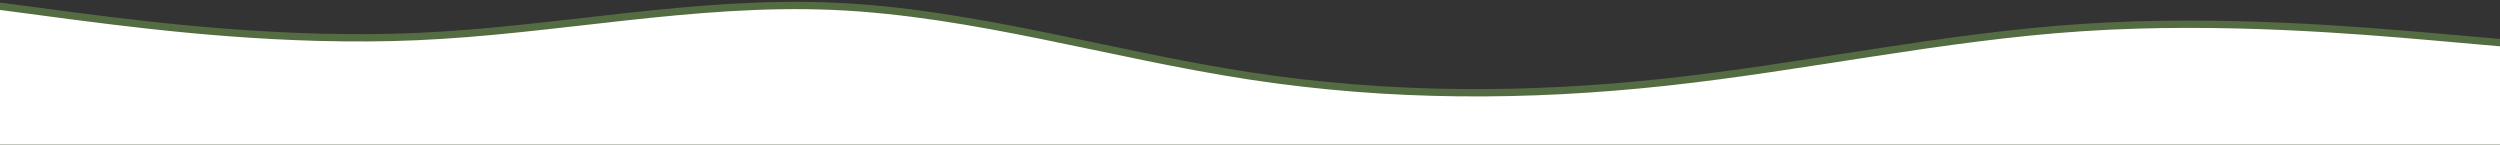 <svg width="1366" height="79" viewBox="0 0 1366 79" fill="none" xmlns="http://www.w3.org/2000/svg">
<rect x="0" y="0" width="1366" height="79" fill="#333333" stroke="none"/>
<path d="M1368 77H-2V3.153L0.263 3.453L37.819 8.421L45.495 9.406C85.912 14.579 156.261 23.098 227.58 20C265.628 18.347 303.374 13.391 341.282 9.244C379.148 5.102 417.125 1.774 455.42 3.438C493.716 5.101 531.692 11.752 569.563 19.417C607.482 27.091 645.231 35.766 683.301 41.553C759.372 53.117 834.326 53.12 910.451 44.855C948.529 40.72 986.318 34.518 1024.2 28.717C1062.05 22.919 1099.98 17.525 1138.2 15.034C1214.64 10.054 1289.91 16.694 1328.61 20.006H1328.61L1366.18 23.319L1368 23.48V77Z" fill="white" stroke="#546C42" stroke-width="4"/>
<line y1="76.5" x2="1366" y2="76.5" stroke="white" stroke-width="5"/>
</svg>
